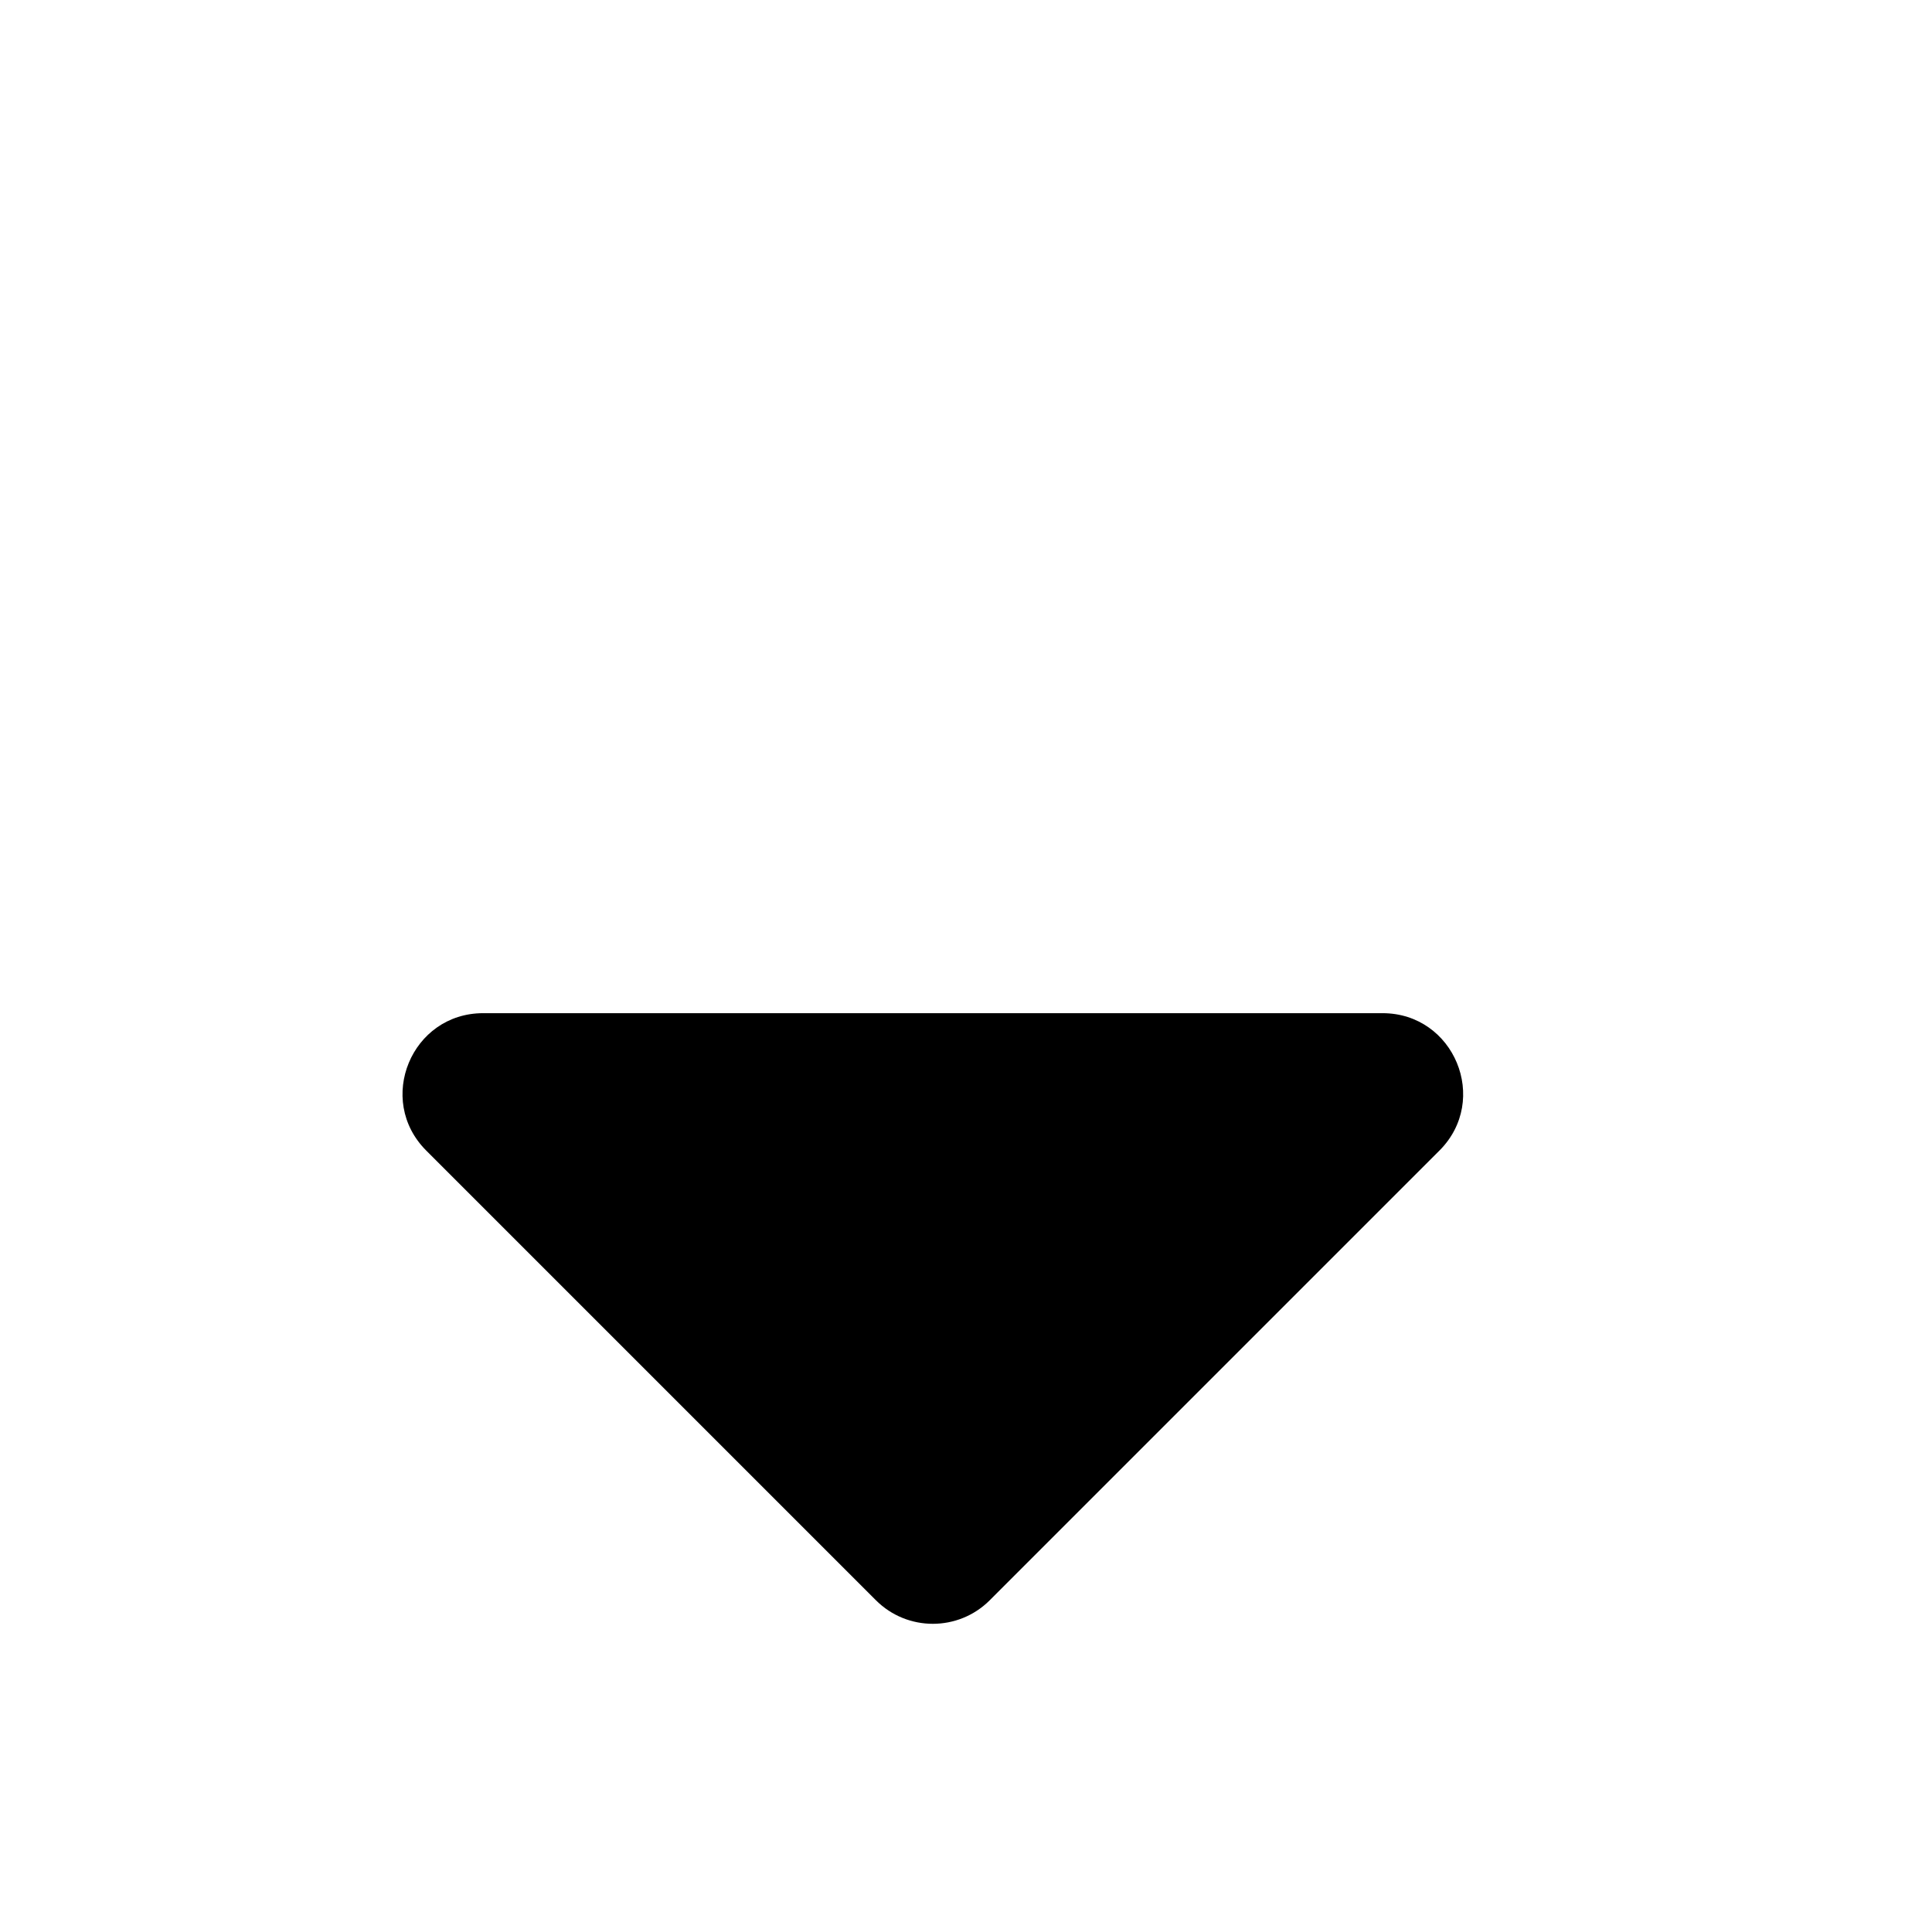 <svg width="24" height="24" viewBox="0 0 24 24" fill="none" xmlns="http://www.w3.org/2000/svg">
<path d="M6.002 12.586C5.111 12.586 4.665 13.663 5.295 14.293L10.881 19.879C11.271 20.269 11.905 20.269 12.295 19.879L17.881 14.293C18.511 13.663 18.065 12.586 17.174 12.586H6.002Z" fill="black"/>
</svg>
